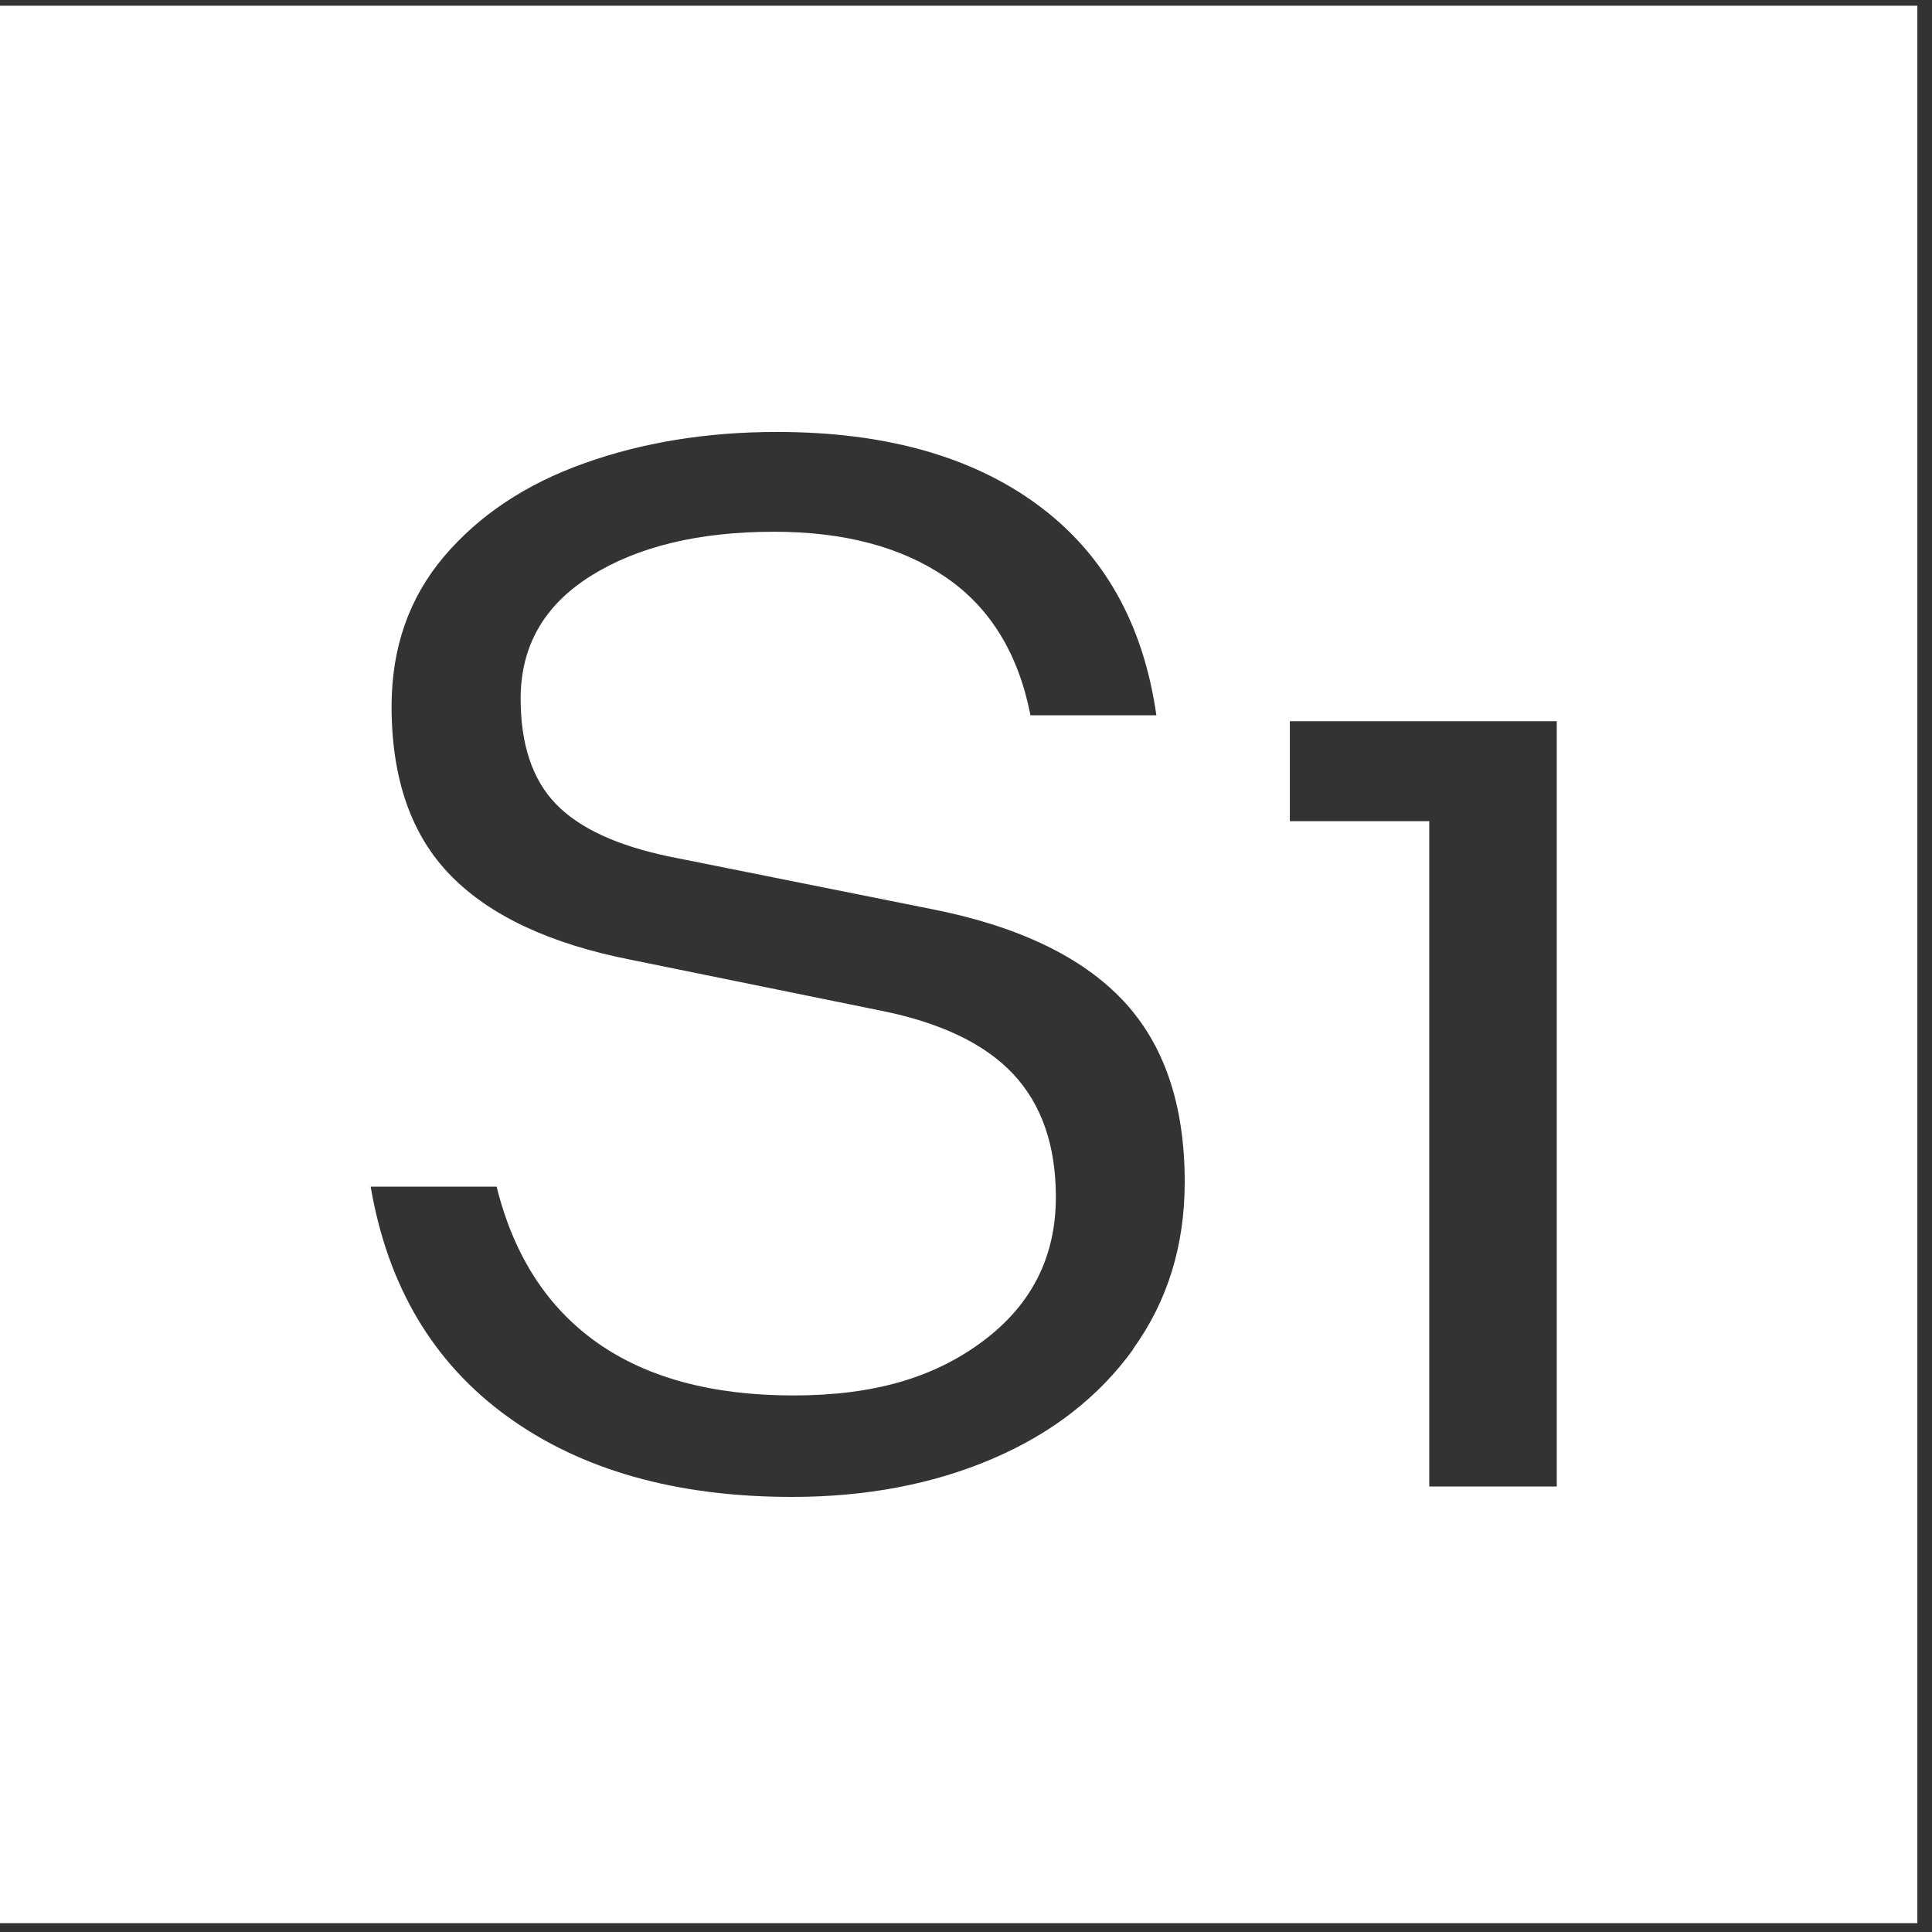 <svg width="95" height="95" viewBox="0 0 95 95" fill="none" xmlns="http://www.w3.org/2000/svg">
<rect x="0" y="0" width="95" height="95" fill="#333333" stroke="none"/>
<g clip-path="url(#clip0_1844_1478)">
<path d="M0 0.282V94.564H94.775V0.282H0ZM55.722 66.346C54.025 68.694 51.717 70.487 48.789 71.736C45.866 72.984 42.582 73.606 38.948 73.606C33.246 73.606 28.577 72.286 24.938 69.646C21.298 67.005 19.063 63.242 18.226 58.349H24.419C25.255 61.721 26.899 64.279 29.356 66.016C31.813 67.752 35.034 68.617 39.015 68.617C42.996 68.617 45.957 67.728 48.342 65.939C50.727 64.155 51.919 61.797 51.919 58.861C51.919 56.316 51.217 54.303 49.818 52.81C48.419 51.318 46.241 50.28 43.294 49.692L31.053 47.2C27.072 46.421 24.111 45.038 22.169 43.058C20.226 41.078 19.255 38.304 19.255 34.732C19.255 31.848 20.116 29.389 21.837 27.361C23.558 25.334 25.856 23.803 28.731 22.78C31.606 21.751 34.765 21.24 38.207 21.24C43.515 21.24 47.794 22.44 51.034 24.831C54.279 27.228 56.222 30.676 56.861 35.172H50.669C50.078 32.139 48.688 29.877 46.505 28.385C44.318 26.893 41.505 26.147 38.063 26.147C34.375 26.147 31.375 26.869 29.068 28.308C26.755 29.753 25.601 31.766 25.601 34.359C25.601 36.606 26.178 38.333 27.332 39.529C28.486 40.729 30.366 41.595 32.972 42.131L45.799 44.699C50.025 45.531 53.159 47.023 55.198 49.171C57.236 51.323 58.255 54.303 58.255 58.119C58.255 61.247 57.409 63.988 55.712 66.336L55.722 66.346ZM76.549 73.094H70.28V40.38H63.424V35.464H76.549V73.089V73.094Z" fill="white"/>
</g>
<defs>
<clipPath id="clip0_1844_1478">
<rect width="94.28" height="94.282" fill="white" transform="translate(0 0.282)"/>
</clipPath>
</defs>
</svg>
